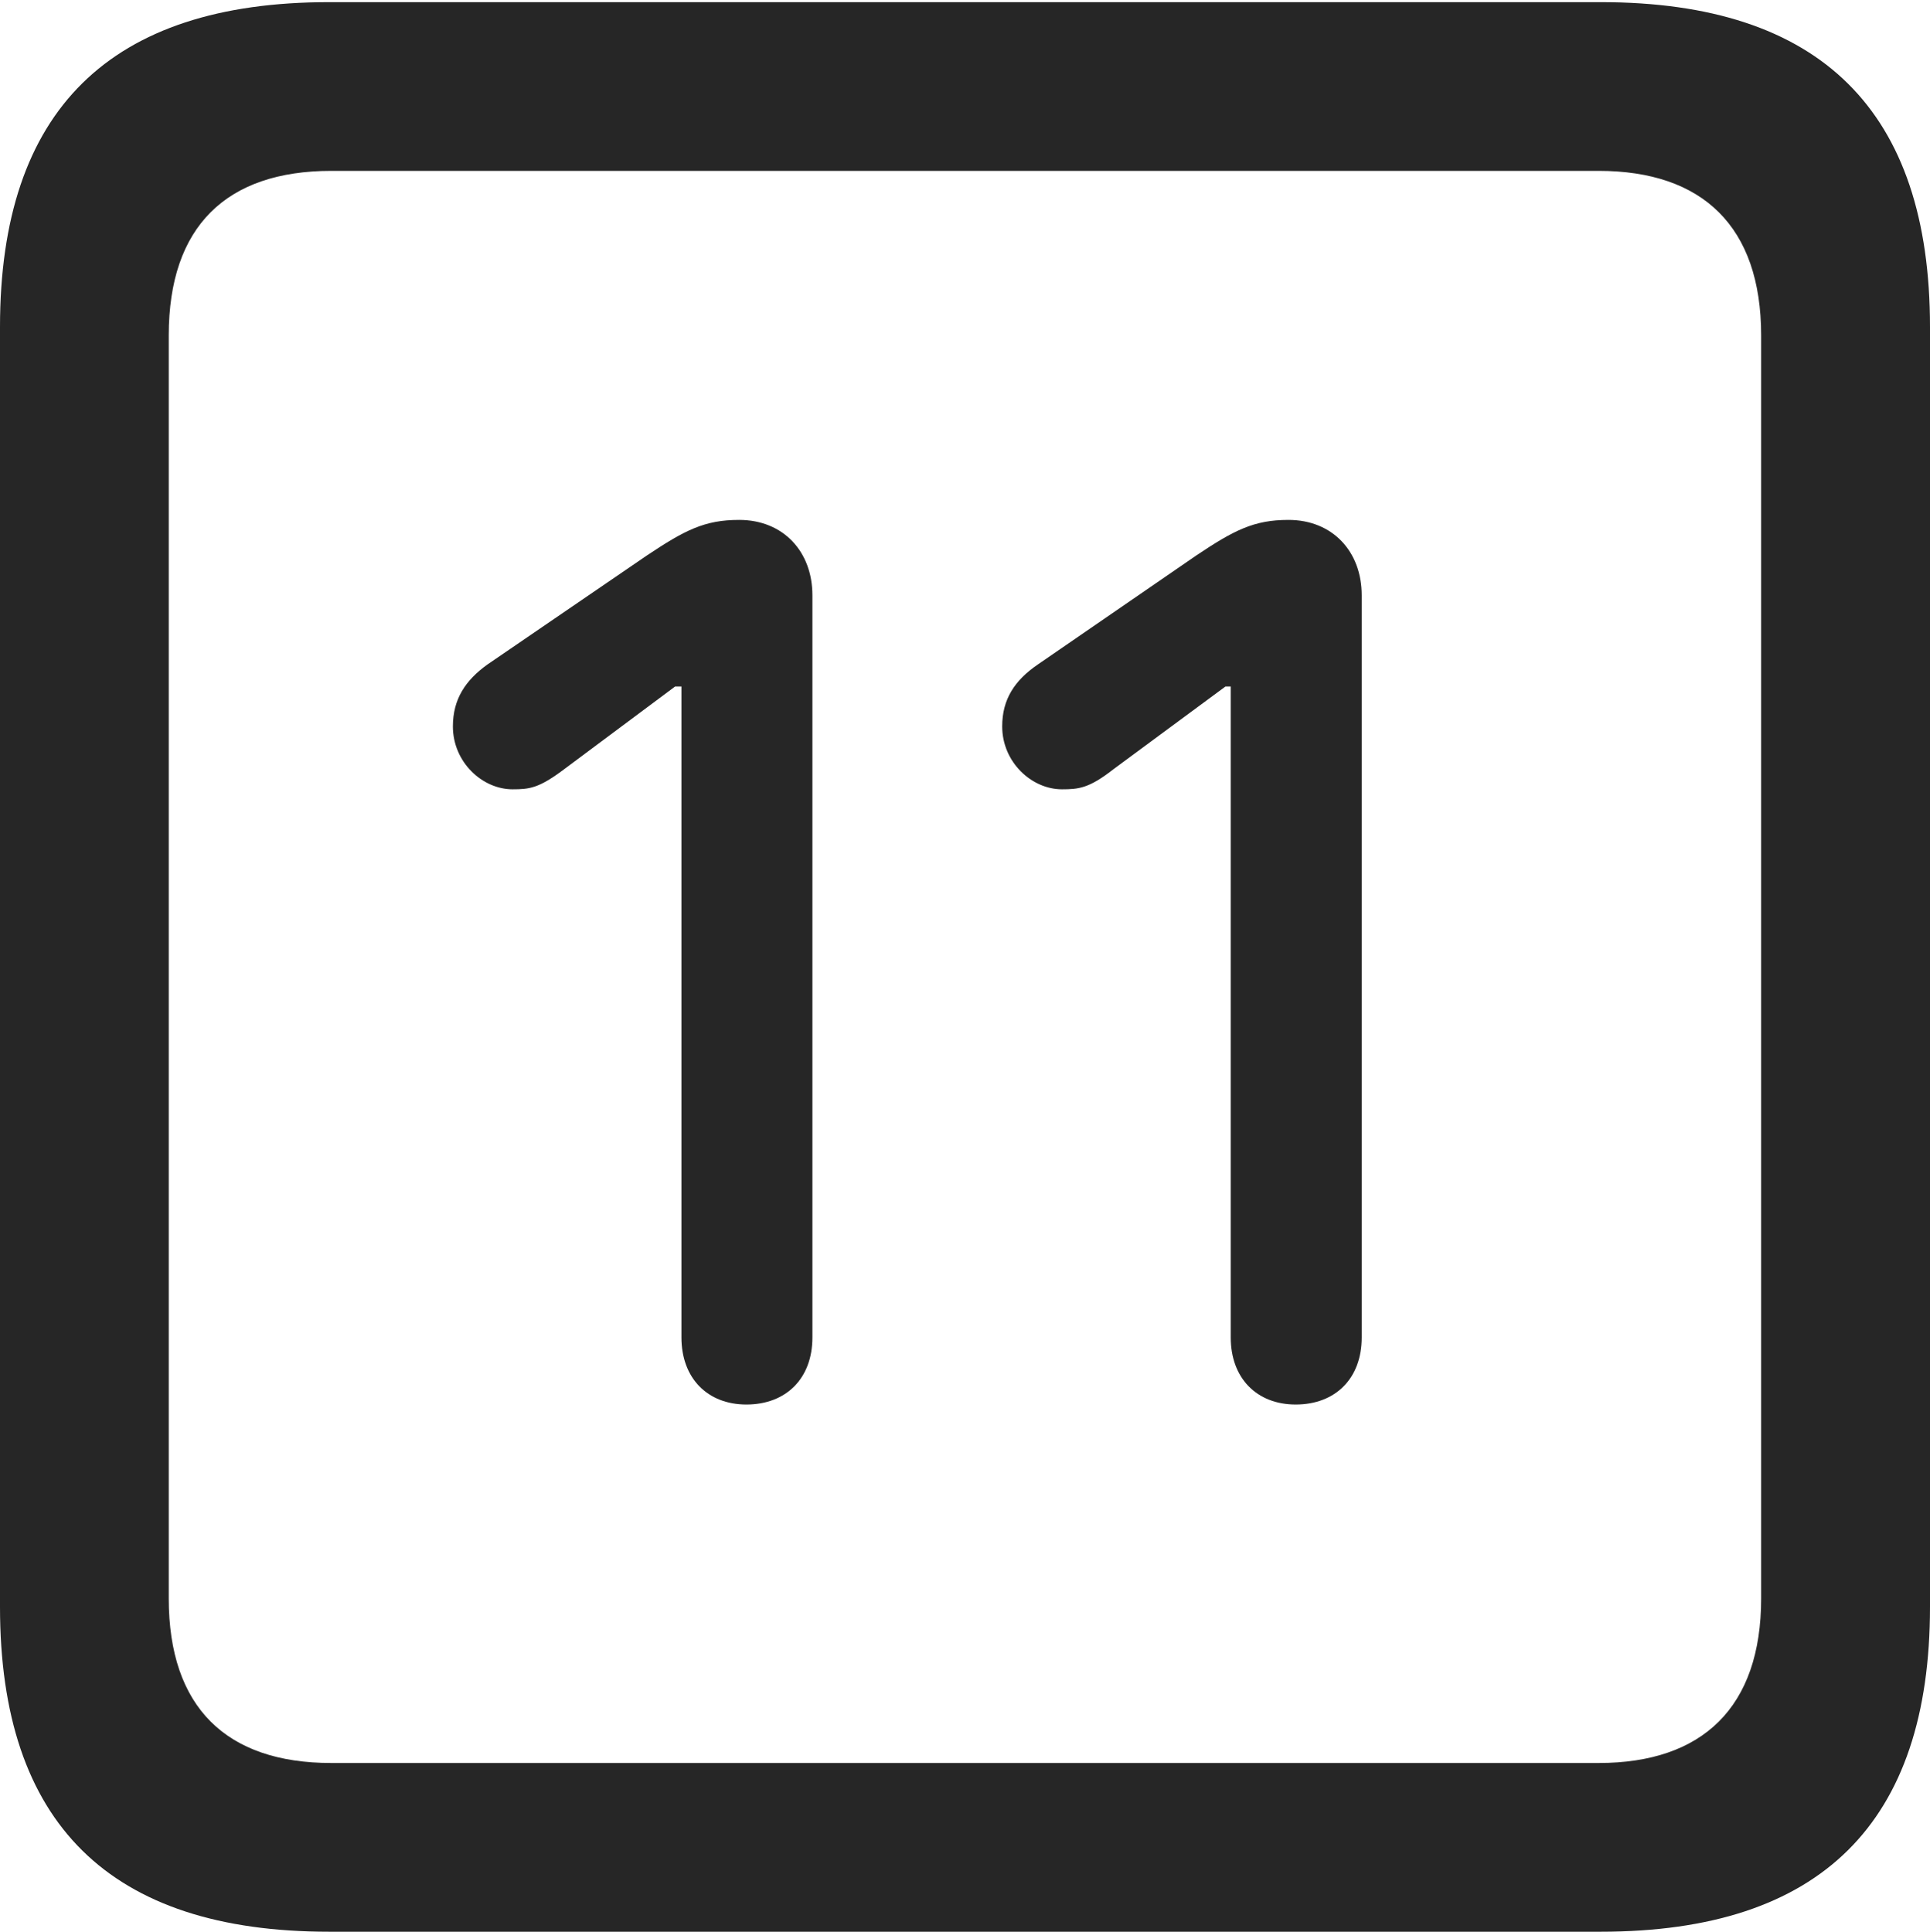 <?xml version="1.0" encoding="UTF-8"?>
<!--Generator: Apple Native CoreSVG 175.5-->
<!DOCTYPE svg
PUBLIC "-//W3C//DTD SVG 1.1//EN"
       "http://www.w3.org/Graphics/SVG/1.1/DTD/svg11.dtd">
<svg version="1.1" xmlns="http://www.w3.org/2000/svg" xmlns:xlink="http://www.w3.org/1999/xlink" width="17.979" height="17.998">
 <g>
  <rect height="17.998" opacity="0" width="17.979" x="0" y="0"/>
  <path d="M3.066 17.998L14.912 17.998C16.963 17.998 17.979 16.982 17.979 14.971L17.979 3.047C17.979 1.035 16.963 0.02 14.912 0.02L3.066 0.02C1.025 0.02 0 1.025 0 3.047L0 14.971C0 16.992 1.025 17.998 3.066 17.998ZM3.086 16.426C2.109 16.426 1.572 15.908 1.572 14.893L1.572 3.125C1.572 2.109 2.109 1.592 3.086 1.592L14.893 1.592C15.859 1.592 16.406 2.109 16.406 3.125L16.406 14.893C16.406 15.908 15.859 16.426 14.893 16.426Z" fill="#000000" fill-opacity="0.85"/>
  <path d="M6.953 13.086C7.324 13.086 7.568 12.842 7.568 12.461L7.568 5.547C7.568 5.137 7.295 4.844 6.885 4.844C6.562 4.844 6.377 4.941 6.025 5.176L4.541 6.191C4.336 6.338 4.219 6.514 4.219 6.768C4.219 7.1 4.492 7.354 4.775 7.354C4.932 7.354 5.02 7.344 5.254 7.168L6.289 6.396L6.348 6.396L6.348 12.461C6.348 12.842 6.592 13.086 6.953 13.086ZM12.07 13.086C12.441 13.086 12.685 12.842 12.685 12.461L12.685 5.547C12.685 5.137 12.412 4.844 12.002 4.844C11.68 4.844 11.494 4.941 11.143 5.176L9.668 6.191C9.453 6.338 9.336 6.514 9.336 6.768C9.336 7.1 9.609 7.354 9.893 7.354C10.049 7.354 10.146 7.344 10.371 7.168L11.416 6.396L11.465 6.396L11.465 12.461C11.465 12.842 11.709 13.086 12.07 13.086Z" fill="#000000" fill-opacity="0.85"/>
 </g>
</svg>
